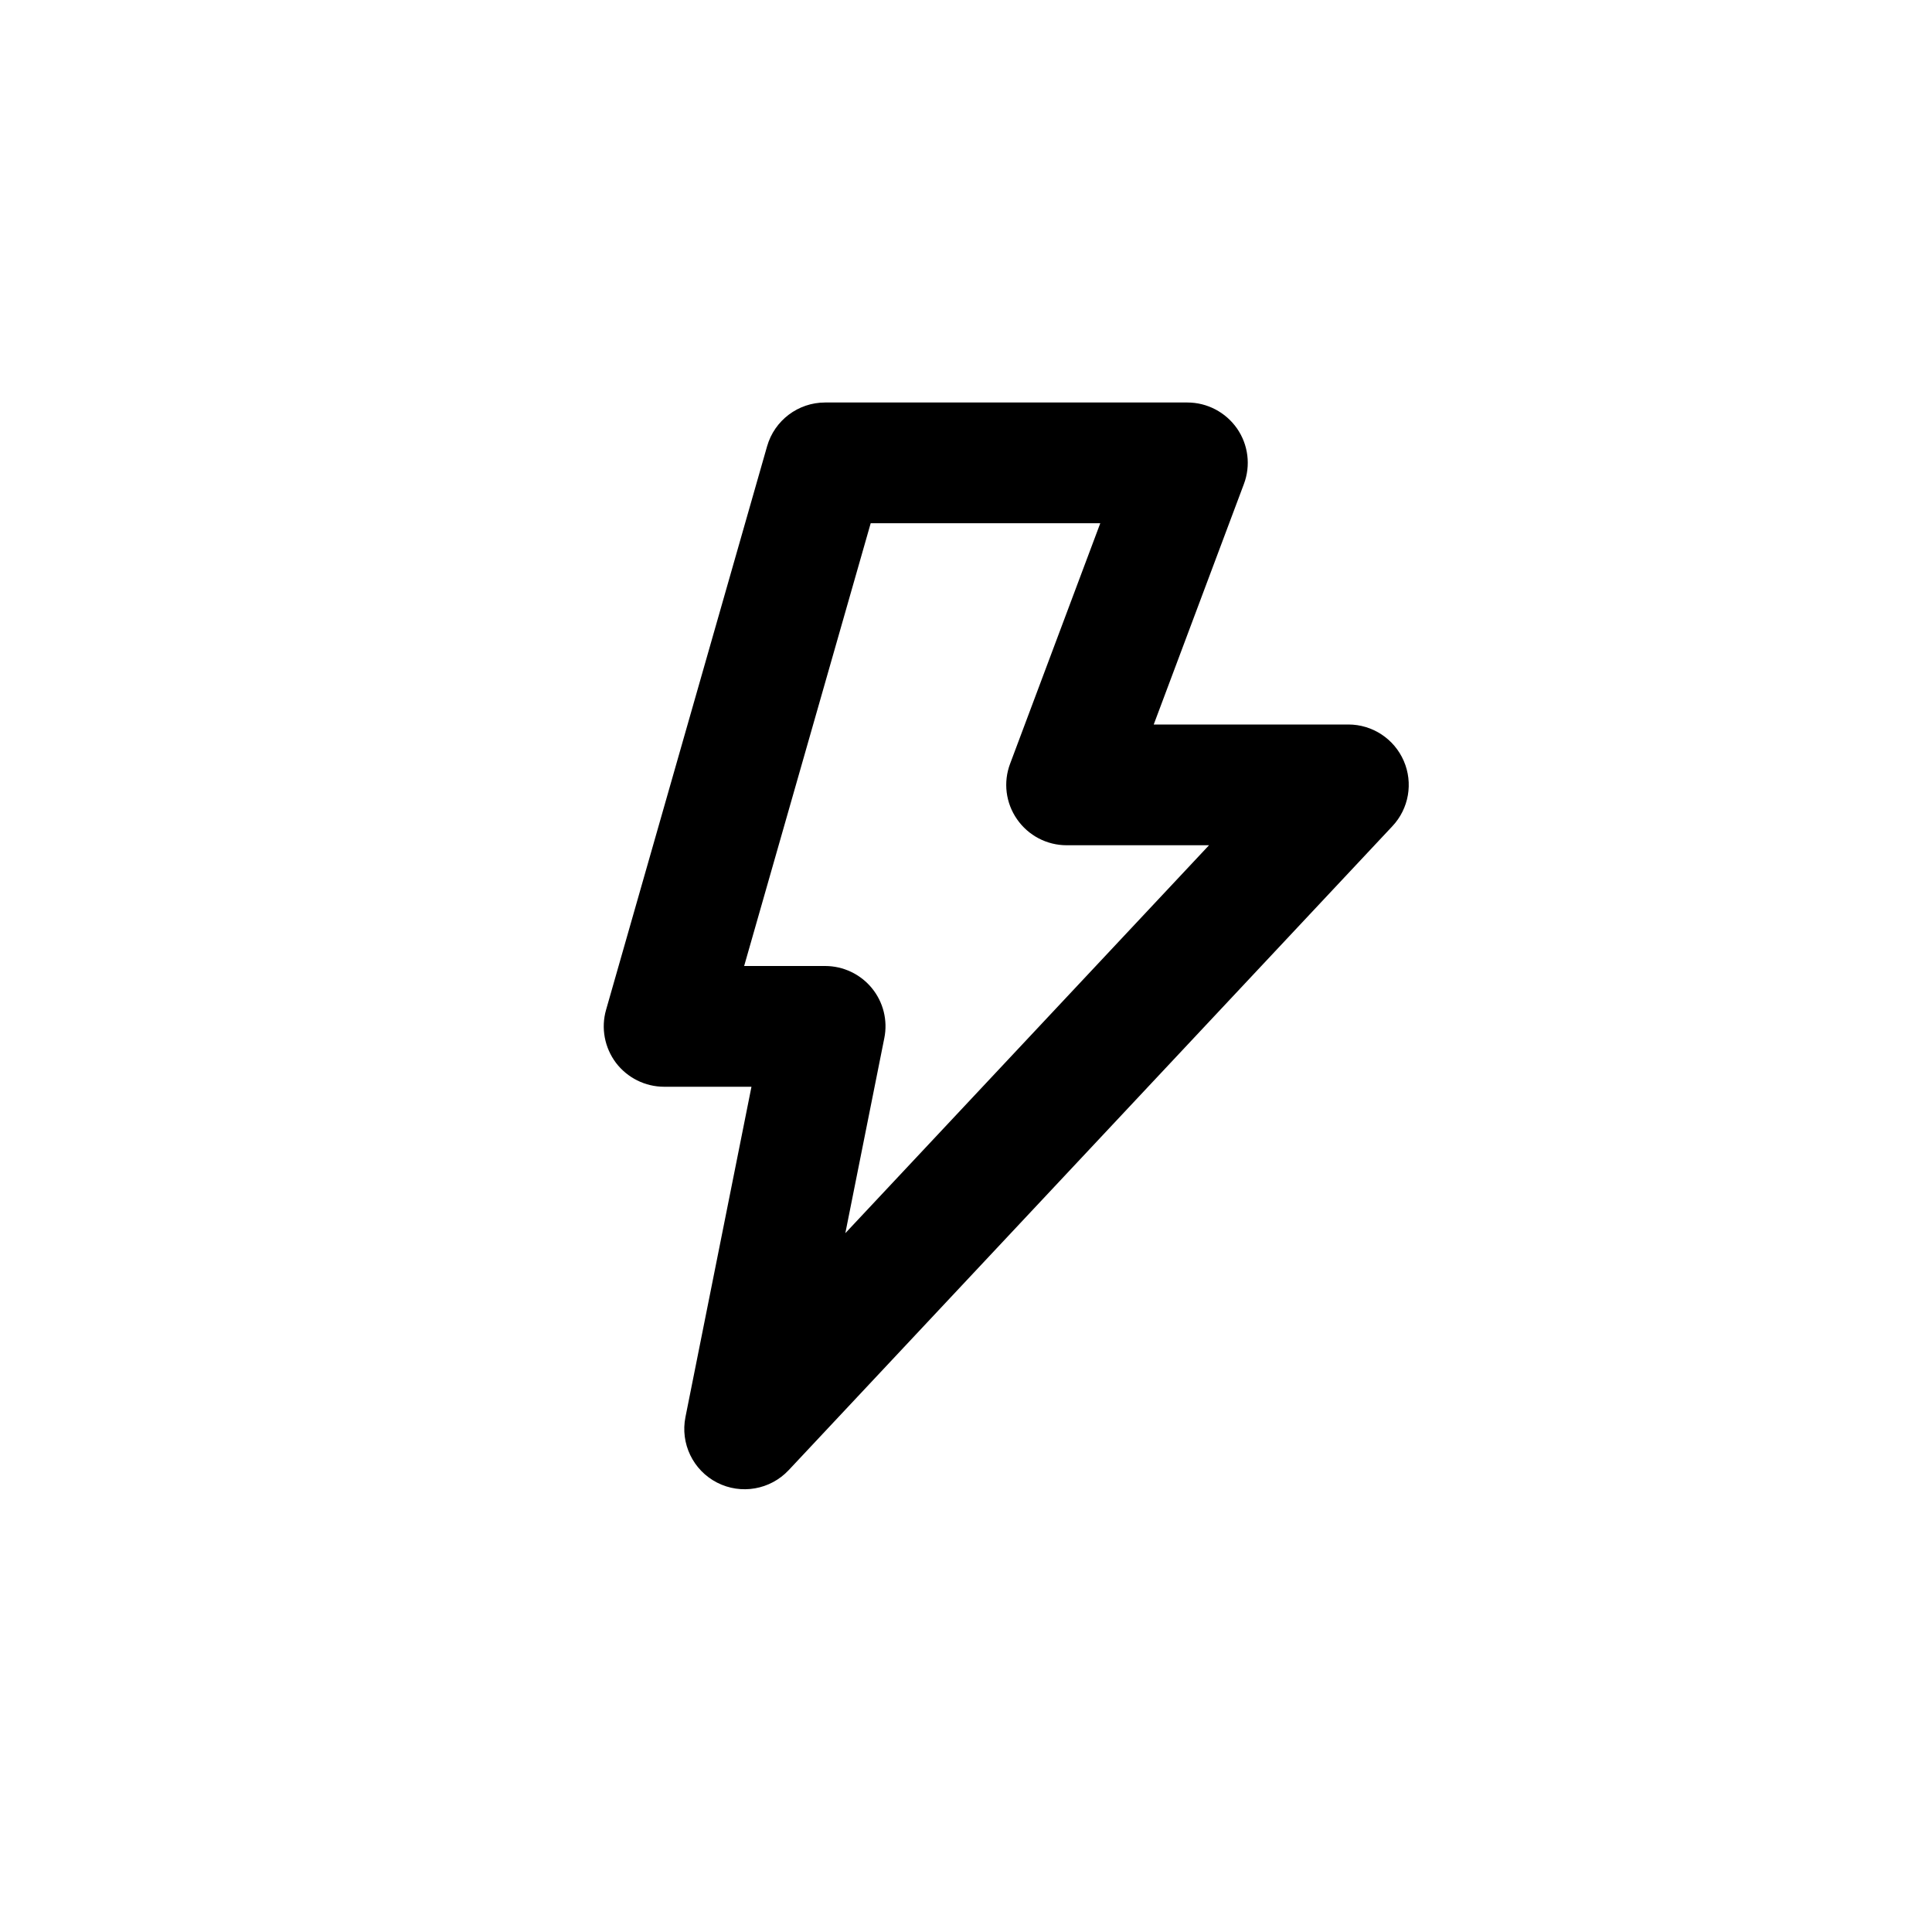 <svg width="24" height="24" viewBox="0 0 24 24" fill="none" xmlns="http://www.w3.org/2000/svg">
<path fill-rule="evenodd" clip-rule="evenodd" d="M9.529 5.544C9.621 5.222 9.915 5 10.25 5H14.75C14.996 5 15.226 5.121 15.367 5.323C15.507 5.525 15.539 5.783 15.452 6.013L14.332 9H16.75C17.049 9 17.319 9.178 17.438 9.452C17.557 9.726 17.502 10.045 17.297 10.263L9.797 18.263C9.568 18.507 9.205 18.57 8.907 18.417C8.609 18.264 8.449 17.931 8.515 17.603L9.335 13.5H8.25C8.015 13.5 7.793 13.389 7.651 13.202C7.51 13.014 7.464 12.77 7.529 12.544L9.529 5.544ZM10.816 6.5L9.244 12H10.25C10.475 12 10.688 12.101 10.83 12.274C10.973 12.448 11.03 12.677 10.985 12.897L10.501 15.319L15.019 10.5H13.25C13.004 10.5 12.774 10.379 12.634 10.177C12.493 9.975 12.461 9.717 12.548 9.487L13.668 6.5H10.816Z" fill="currentColor"/>
</svg>

